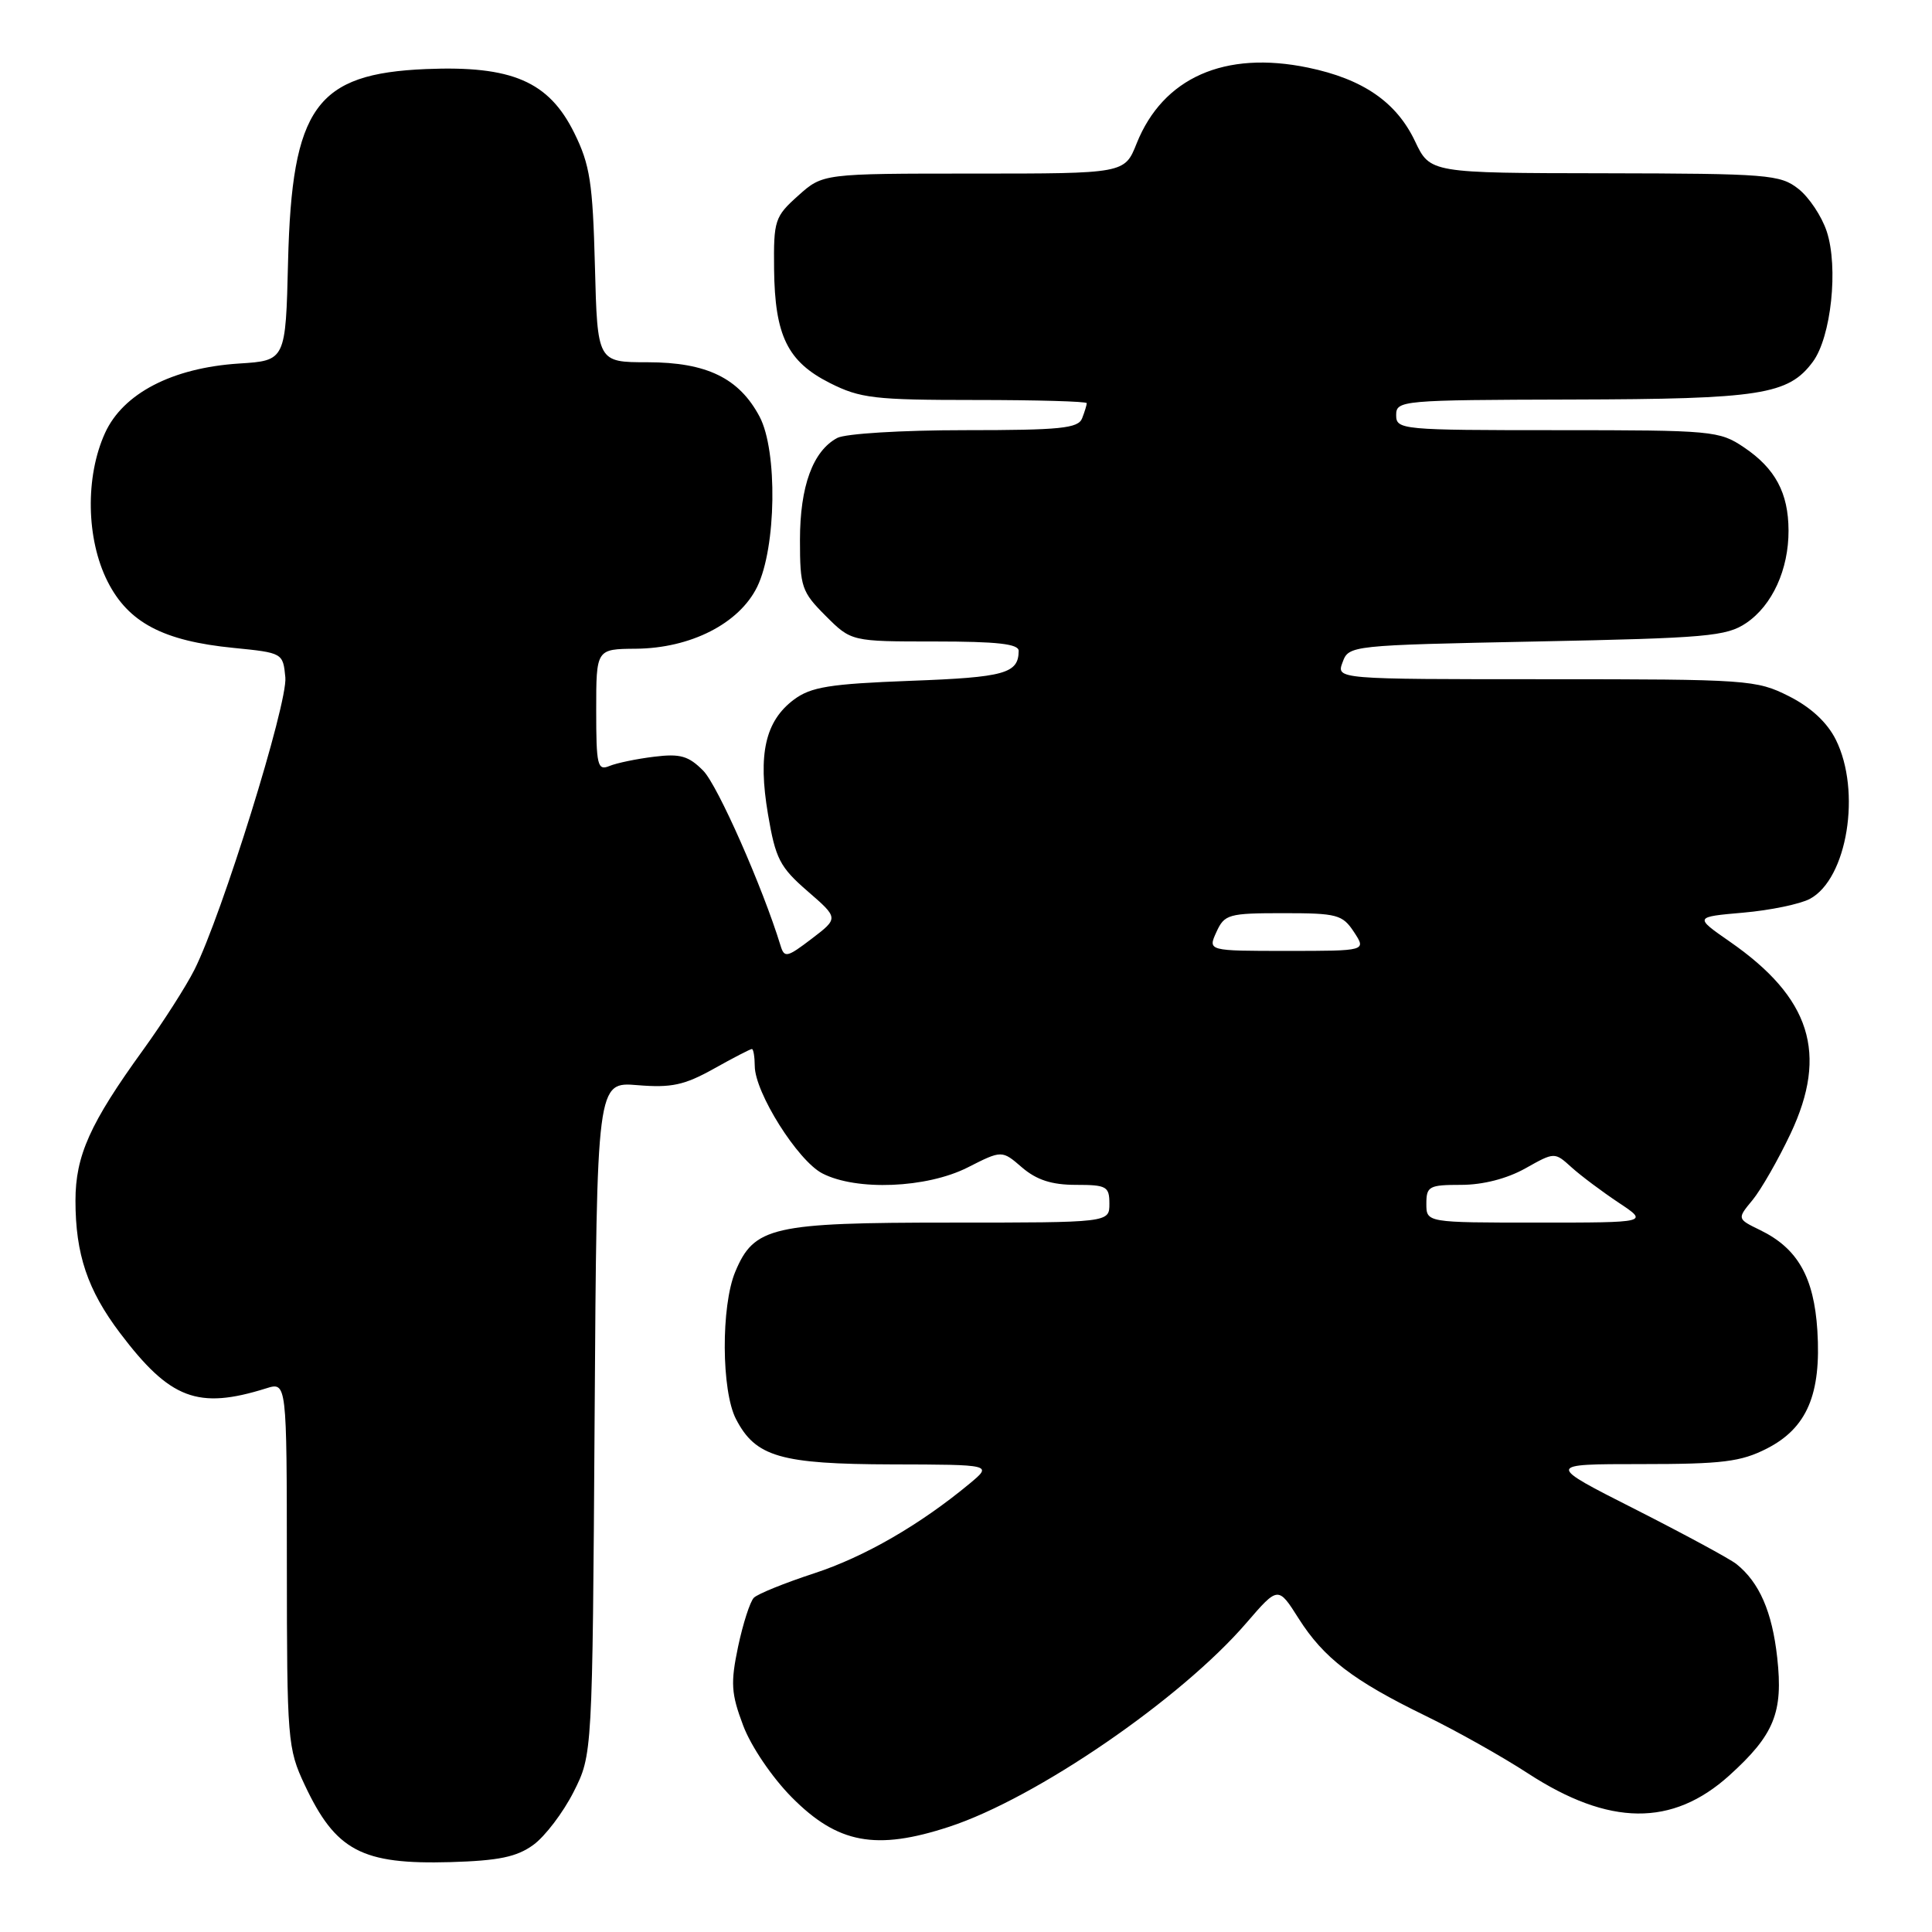 <?xml version="1.0" encoding="UTF-8" standalone="no"?>
<!DOCTYPE svg PUBLIC "-//W3C//DTD SVG 1.1//EN" "http://www.w3.org/Graphics/SVG/1.1/DTD/svg11.dtd" >
<svg xmlns="http://www.w3.org/2000/svg" xmlns:xlink="http://www.w3.org/1999/xlink" version="1.1" viewBox="0 0 256 256">
 <g >
 <path fill="currentColor"
d=" M 70.68 244.45 C 72.23 243.32 74.62 240.17 76.00 237.45 C 78.50 232.50 78.50 232.50 78.79 187.92 C 79.08 143.34 79.08 143.34 84.48 143.79 C 88.96 144.16 90.68 143.79 94.57 141.62 C 97.14 140.18 99.42 139.00 99.63 139.00 C 99.83 139.00 100.00 140.01 100.01 141.25 C 100.02 144.77 105.70 153.79 108.96 155.48 C 113.49 157.82 122.78 157.44 128.21 154.70 C 132.76 152.39 132.76 152.39 135.43 154.70 C 137.36 156.35 139.36 157.00 142.56 157.00 C 146.63 157.00 147.00 157.21 147.00 159.50 C 147.00 162.00 147.00 162.00 125.95 162.00 C 102.30 162.00 99.92 162.54 97.42 168.53 C 95.53 173.07 95.58 184.29 97.52 188.03 C 100.11 193.04 103.39 194.00 118.20 194.04 C 131.50 194.07 131.50 194.07 128.50 196.57 C 121.92 202.03 114.56 206.29 107.86 208.48 C 103.98 209.75 100.40 211.20 99.89 211.71 C 99.39 212.21 98.45 215.13 97.80 218.19 C 96.79 223.02 96.88 224.41 98.47 228.63 C 99.51 231.40 102.30 235.51 104.91 238.15 C 111.00 244.30 116.07 245.24 125.79 242.05 C 137.31 238.27 156.48 225.12 165.15 215.05 C 169.36 210.17 169.36 210.17 172.07 214.45 C 175.40 219.70 179.27 222.67 188.90 227.36 C 192.97 229.34 199.07 232.77 202.46 234.98 C 213.22 241.98 221.59 242.07 229.14 235.26 C 235.10 229.87 236.30 226.92 235.49 219.64 C 234.82 213.56 233.12 209.67 230.08 207.24 C 229.21 206.55 223.18 203.29 216.68 199.99 C 204.85 194.00 204.85 194.00 217.47 194.00 C 228.23 194.00 230.67 193.70 234.12 191.94 C 239.43 189.23 241.34 184.75 240.81 176.30 C 240.36 169.21 238.19 165.41 233.24 163.00 C 230.16 161.50 230.16 161.50 232.23 159.00 C 233.36 157.62 235.63 153.66 237.27 150.19 C 242.26 139.60 239.92 132.21 229.22 124.78 C 224.50 121.50 224.50 121.50 231.00 120.93 C 234.57 120.62 238.55 119.79 239.83 119.10 C 244.78 116.43 246.66 104.82 243.25 98.00 C 242.11 95.72 239.94 93.71 237.04 92.25 C 232.73 90.08 231.62 90.00 204.82 90.00 C 177.06 90.00 177.06 90.00 177.90 87.75 C 178.72 85.52 178.93 85.50 203.61 85.00 C 226.17 84.55 228.77 84.32 231.39 82.55 C 234.84 80.21 237.01 75.46 236.99 70.28 C 236.97 65.31 235.23 62.07 231.09 59.28 C 227.83 57.08 226.92 57.00 206.35 57.00 C 185.67 57.00 185.00 56.94 185.00 55.00 C 185.00 53.06 185.69 53.00 208.25 52.94 C 233.29 52.88 236.97 52.31 240.21 47.94 C 242.64 44.66 243.62 35.42 242.05 30.66 C 241.39 28.66 239.70 26.12 238.29 25.02 C 235.89 23.13 234.25 23.00 212.62 22.96 C 189.50 22.93 189.50 22.93 187.50 18.72 C 185.04 13.53 180.60 10.47 173.32 8.96 C 162.28 6.67 154.10 10.29 150.61 19.01 C 149.02 23.00 149.02 23.00 129.02 23.00 C 109.03 23.00 109.03 23.00 105.77 25.92 C 102.66 28.70 102.50 29.19 102.57 35.67 C 102.67 44.48 104.35 47.92 109.96 50.75 C 113.99 52.78 115.86 53.00 129.21 53.00 C 137.35 53.00 144.00 53.19 144.00 53.42 C 144.00 53.65 143.73 54.55 143.39 55.42 C 142.88 56.76 140.55 57.00 127.83 57.00 C 119.48 57.00 112.02 57.46 110.94 58.03 C 107.71 59.76 106.00 64.43 106.00 71.55 C 106.00 77.78 106.22 78.42 109.40 81.60 C 112.80 85.00 112.80 85.00 123.90 85.00 C 132.12 85.00 135.00 85.32 134.98 86.25 C 134.95 89.24 133.14 89.75 120.69 90.21 C 109.91 90.62 107.46 91.02 105.20 92.70 C 101.40 95.54 100.41 99.91 101.76 107.88 C 102.76 113.78 103.32 114.89 107.00 118.08 C 111.13 121.66 111.13 121.66 107.55 124.39 C 104.30 126.87 103.93 126.96 103.43 125.31 C 101.06 117.57 95.10 104.07 93.19 102.13 C 91.24 100.16 90.14 99.84 86.67 100.27 C 84.38 100.55 81.71 101.10 80.75 101.50 C 79.17 102.15 79.00 101.43 79.00 94.11 C 79.00 86.00 79.00 86.00 84.25 85.96 C 91.52 85.90 97.95 82.62 100.33 77.76 C 102.87 72.56 103.05 59.74 100.65 55.21 C 97.94 50.10 93.64 48.01 85.83 48.00 C 79.16 48.00 79.16 48.00 78.83 35.25 C 78.54 24.22 78.18 21.84 76.10 17.63 C 72.73 10.79 67.84 8.68 56.46 9.15 C 41.86 9.76 38.68 14.19 38.17 34.64 C 37.85 47.78 37.85 47.78 31.67 48.17 C 22.83 48.74 16.30 52.13 13.91 57.39 C 11.28 63.18 11.42 71.43 14.25 77.04 C 17.00 82.49 21.61 84.93 30.95 85.85 C 37.46 86.50 37.50 86.52 37.81 89.76 C 38.14 93.18 29.40 121.27 25.76 128.50 C 24.65 130.70 21.60 135.47 18.97 139.11 C 11.93 148.84 10.00 153.13 10.00 159.09 C 10.00 166.18 11.60 170.94 15.90 176.63 C 22.54 185.41 26.21 186.80 35.25 183.97 C 38.00 183.10 38.00 183.10 38.01 207.30 C 38.02 230.60 38.11 231.69 40.37 236.50 C 44.48 245.25 47.93 247.07 59.68 246.74 C 66.09 246.55 68.47 246.06 70.68 244.45 Z  M 189.00 159.50 C 189.00 157.19 189.36 157.00 193.61 157.00 C 196.50 157.00 199.68 156.18 202.11 154.82 C 205.99 152.64 205.99 152.64 208.24 154.68 C 209.48 155.80 212.29 157.90 214.48 159.36 C 218.46 162.00 218.46 162.00 203.73 162.00 C 189.00 162.00 189.00 162.00 189.00 159.50 Z  M 161.18 123.50 C 162.25 121.15 162.78 121.00 170.05 121.00 C 177.18 121.00 177.89 121.19 179.41 123.50 C 181.05 126.00 181.05 126.00 170.54 126.00 C 160.04 126.00 160.04 126.00 161.18 123.50 Z "/>
</g>
</svg>